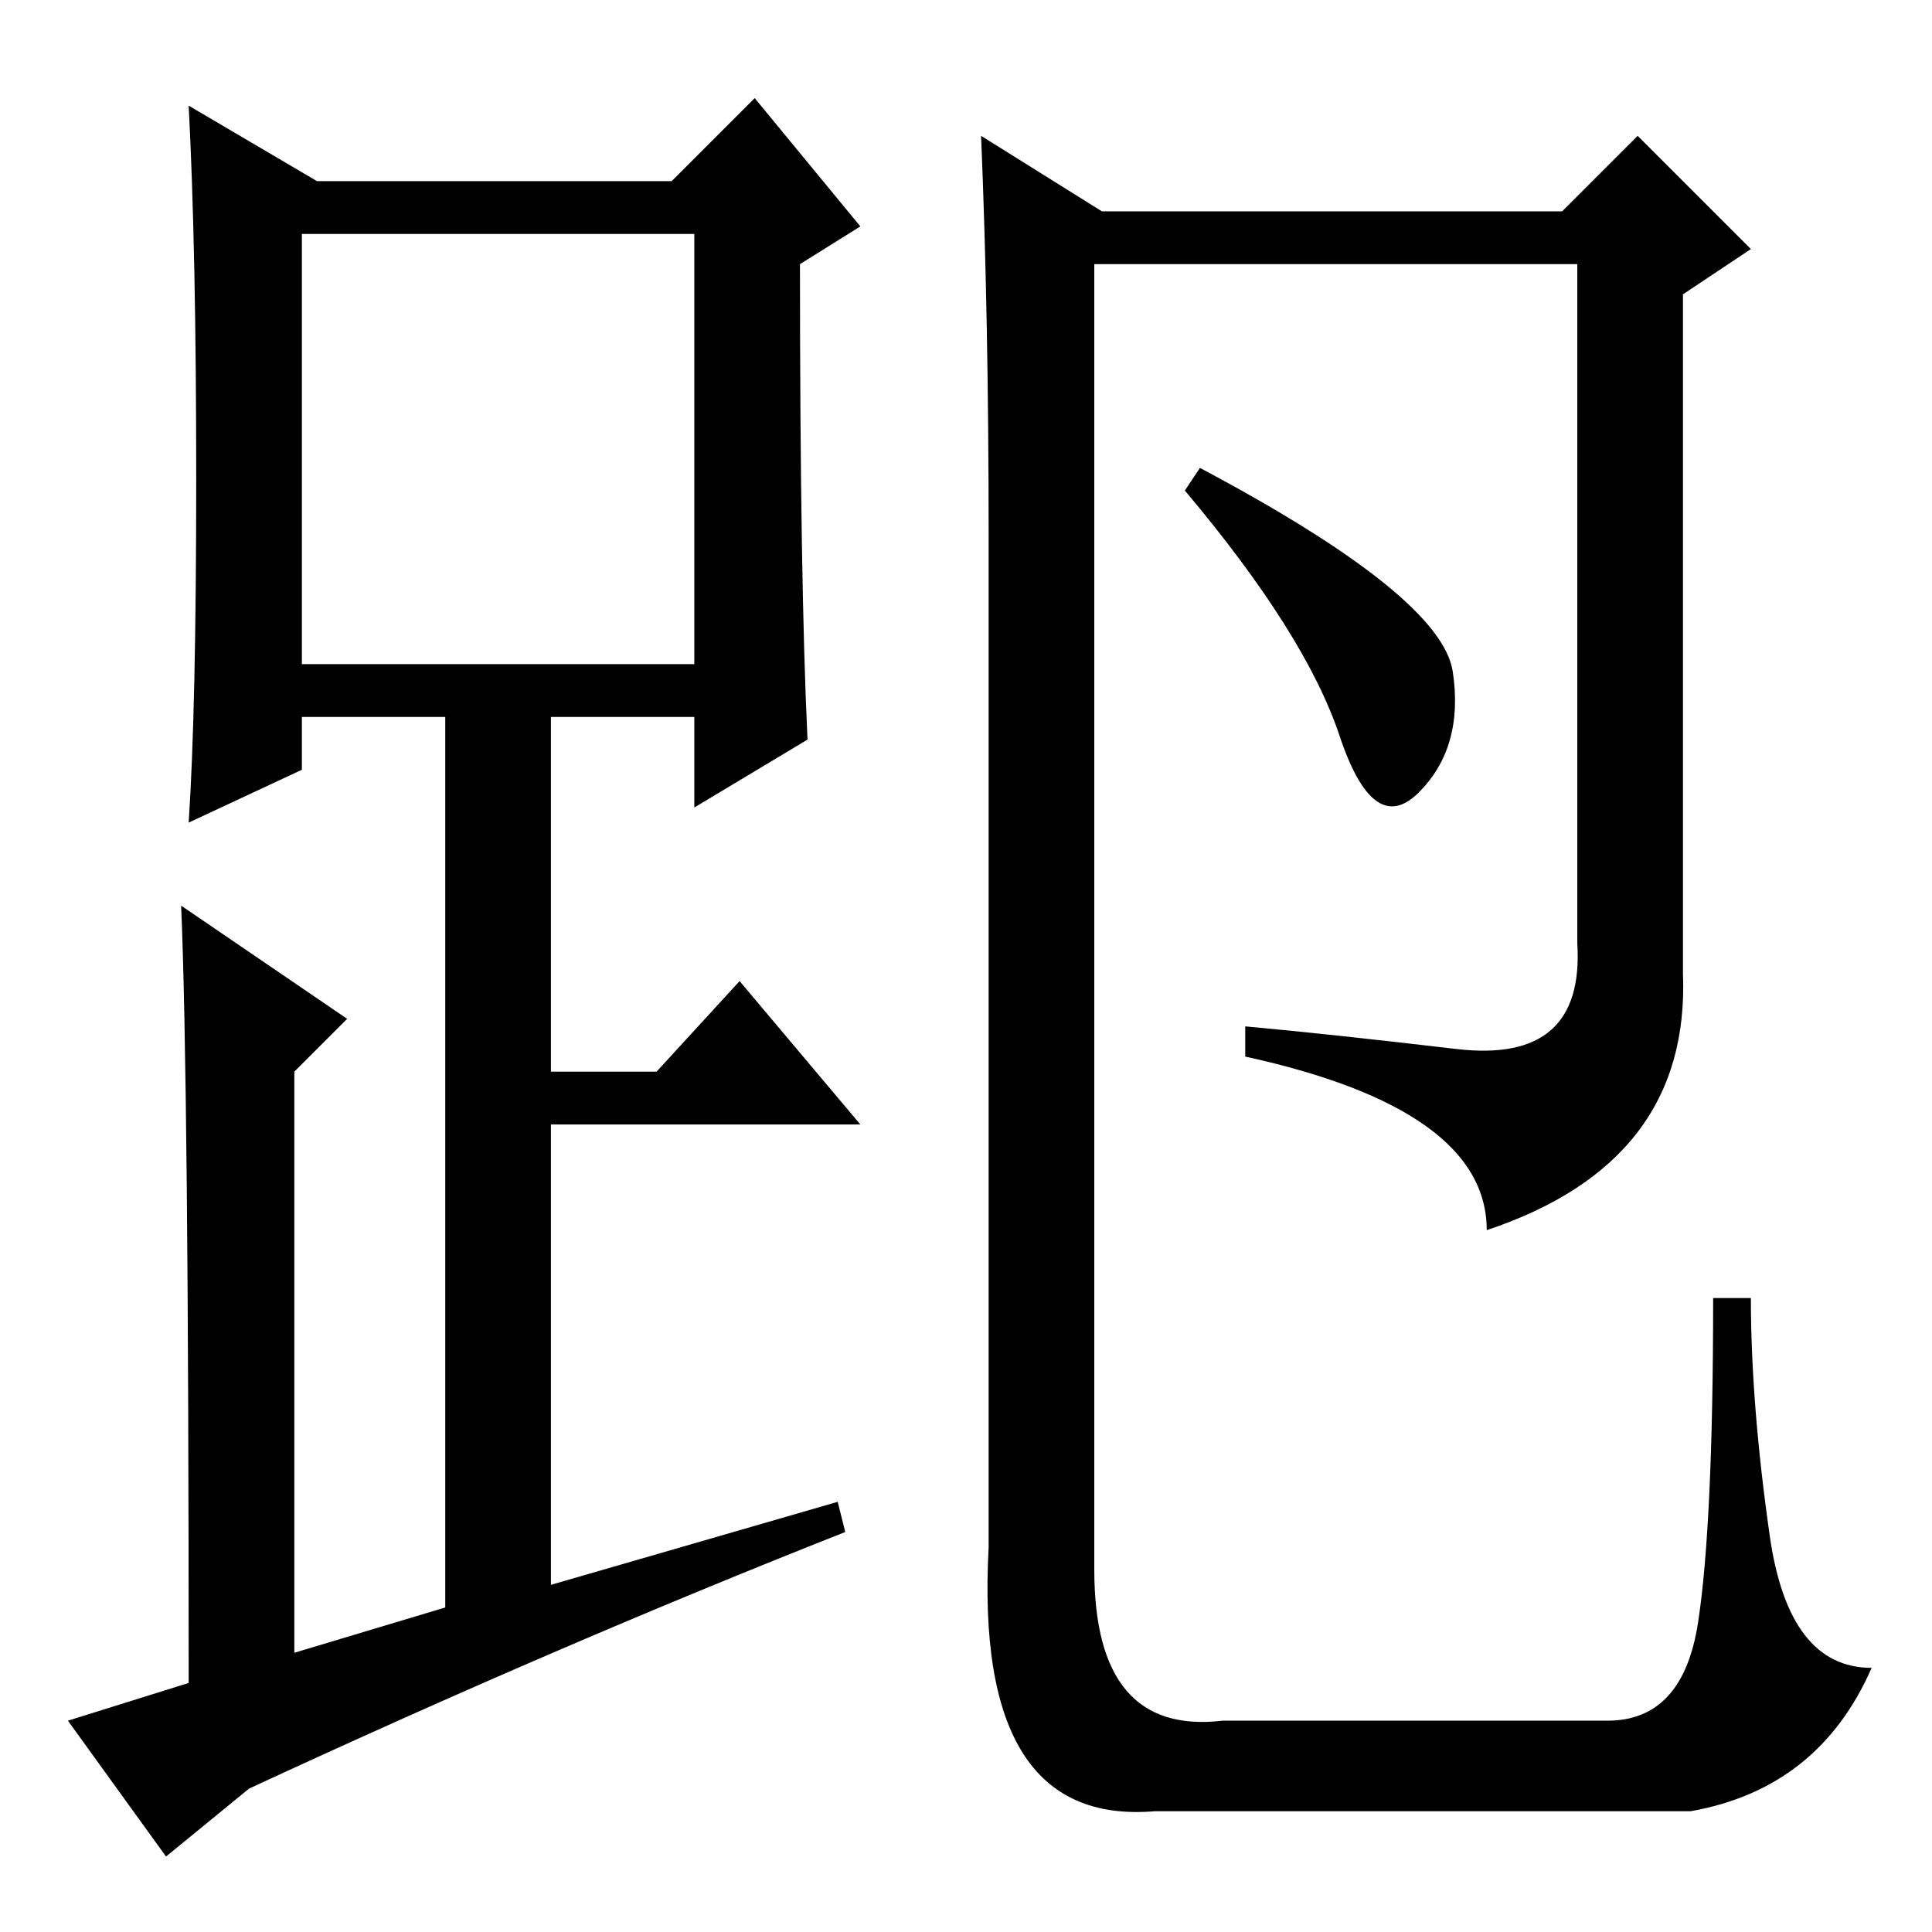 <?xml version="1.0" standalone="no"?>
<!DOCTYPE svg PUBLIC "-//W3C//DTD SVG 1.1//EN" "http://www.w3.org/Graphics/SVG/1.1/DTD/svg11.dtd" >
<svg xmlns="http://www.w3.org/2000/svg" xmlns:xlink="http://www.w3.org/1999/xlink" version="1.1" viewBox="0 -36 256 256">
  <g transform="matrix(1 0 0 -1 0 220)">
   <path fill="currentColor"
d="M107 158l-15 -9v12h-19v-47h14l11 12l16 -19h-41v-61l38 11l1 -4q-38 -15 -79 -34l-11 -9l-13 18l16 5q0 80 -1 103l22 -15l-7 -7v-77l20 6v118h-19v-7l-15 -7q1 15 1 45.5t-1 49.5l17 -10h47l11 11l14 -17l-8 -5q0 -42 1 -63zM40 168h52v57h-52v-57zM193 117
q17 -2 16 14v90h-64v-173q0 -22 17 -20h51q10 0 12 13t2 43h5q0 -14 2.5 -31.5t13.5 -17.5q-7 -16 -24 -19h-71q-24 -2 -22 35v134q0 29 -1 53l16 -10h61l10 10l15 -15l-9 -6v-90q1 -25 -26 -34q0 16 -32 23v4q11 -1 28 -3zM159 194q32 -17 33.5 -27t-4.5 -16t-10.5 7.5
t-20.5 32.5z" />
  </g>

</svg>
